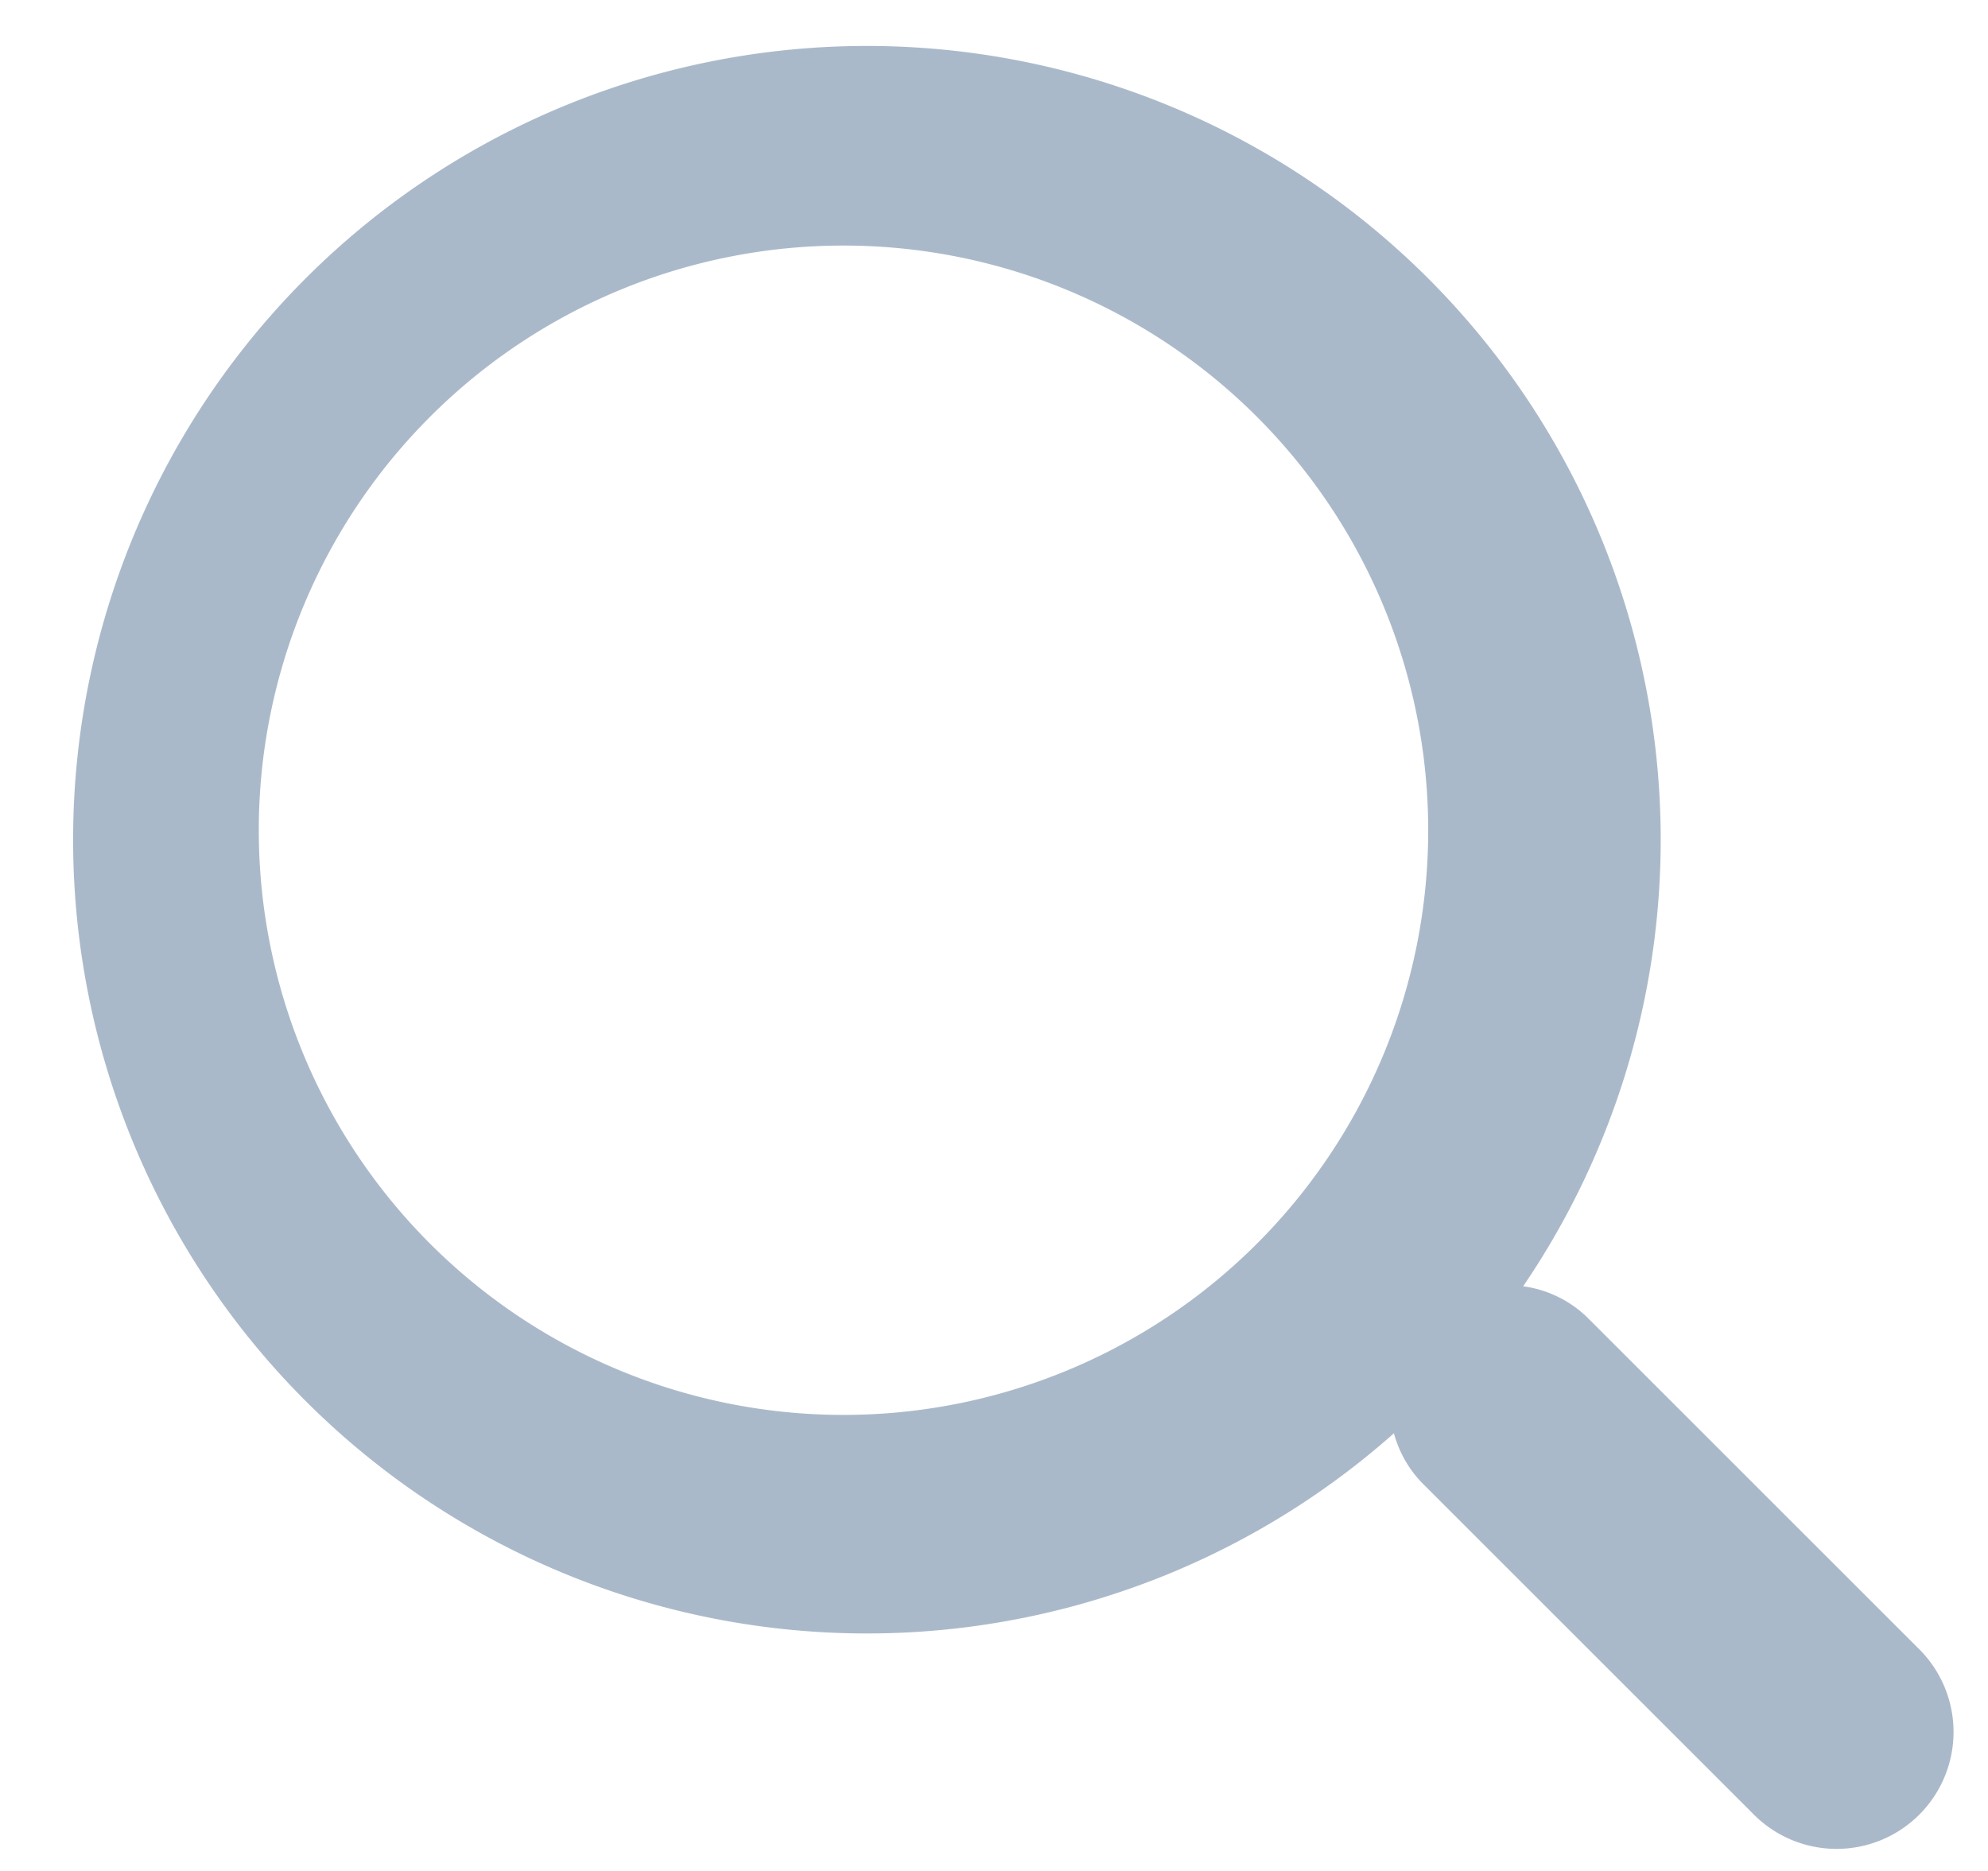 <?xml version="1.0" standalone="no"?><!DOCTYPE svg PUBLIC "-//W3C//DTD SVG 1.1//EN" "http://www.w3.org/Graphics/SVG/1.1/DTD/svg11.dtd"><svg t="1502257403761" class="icon" style="" viewBox="0 0 1088 1024" version="1.1" xmlns="http://www.w3.org/2000/svg" p-id="3045" xmlns:xlink="http://www.w3.org/1999/xlink" width="272" height="256"><defs><style type="text/css"></style></defs><path d="M1049.6 901.888a64 64 0 1 1-90.496 90.496l-181.056-180.992a62.464 62.464 0 0 1-15.168-26.944A434.432 434.432 0 1 1 833.6 704a62.4 62.4 0 0 1 34.752 16.704zM461.632 134.4a320 320 0 1 0 320 320 320 320 0 0 0-320-320z" p-id="3046" fill="#aab9ca"></path></svg>